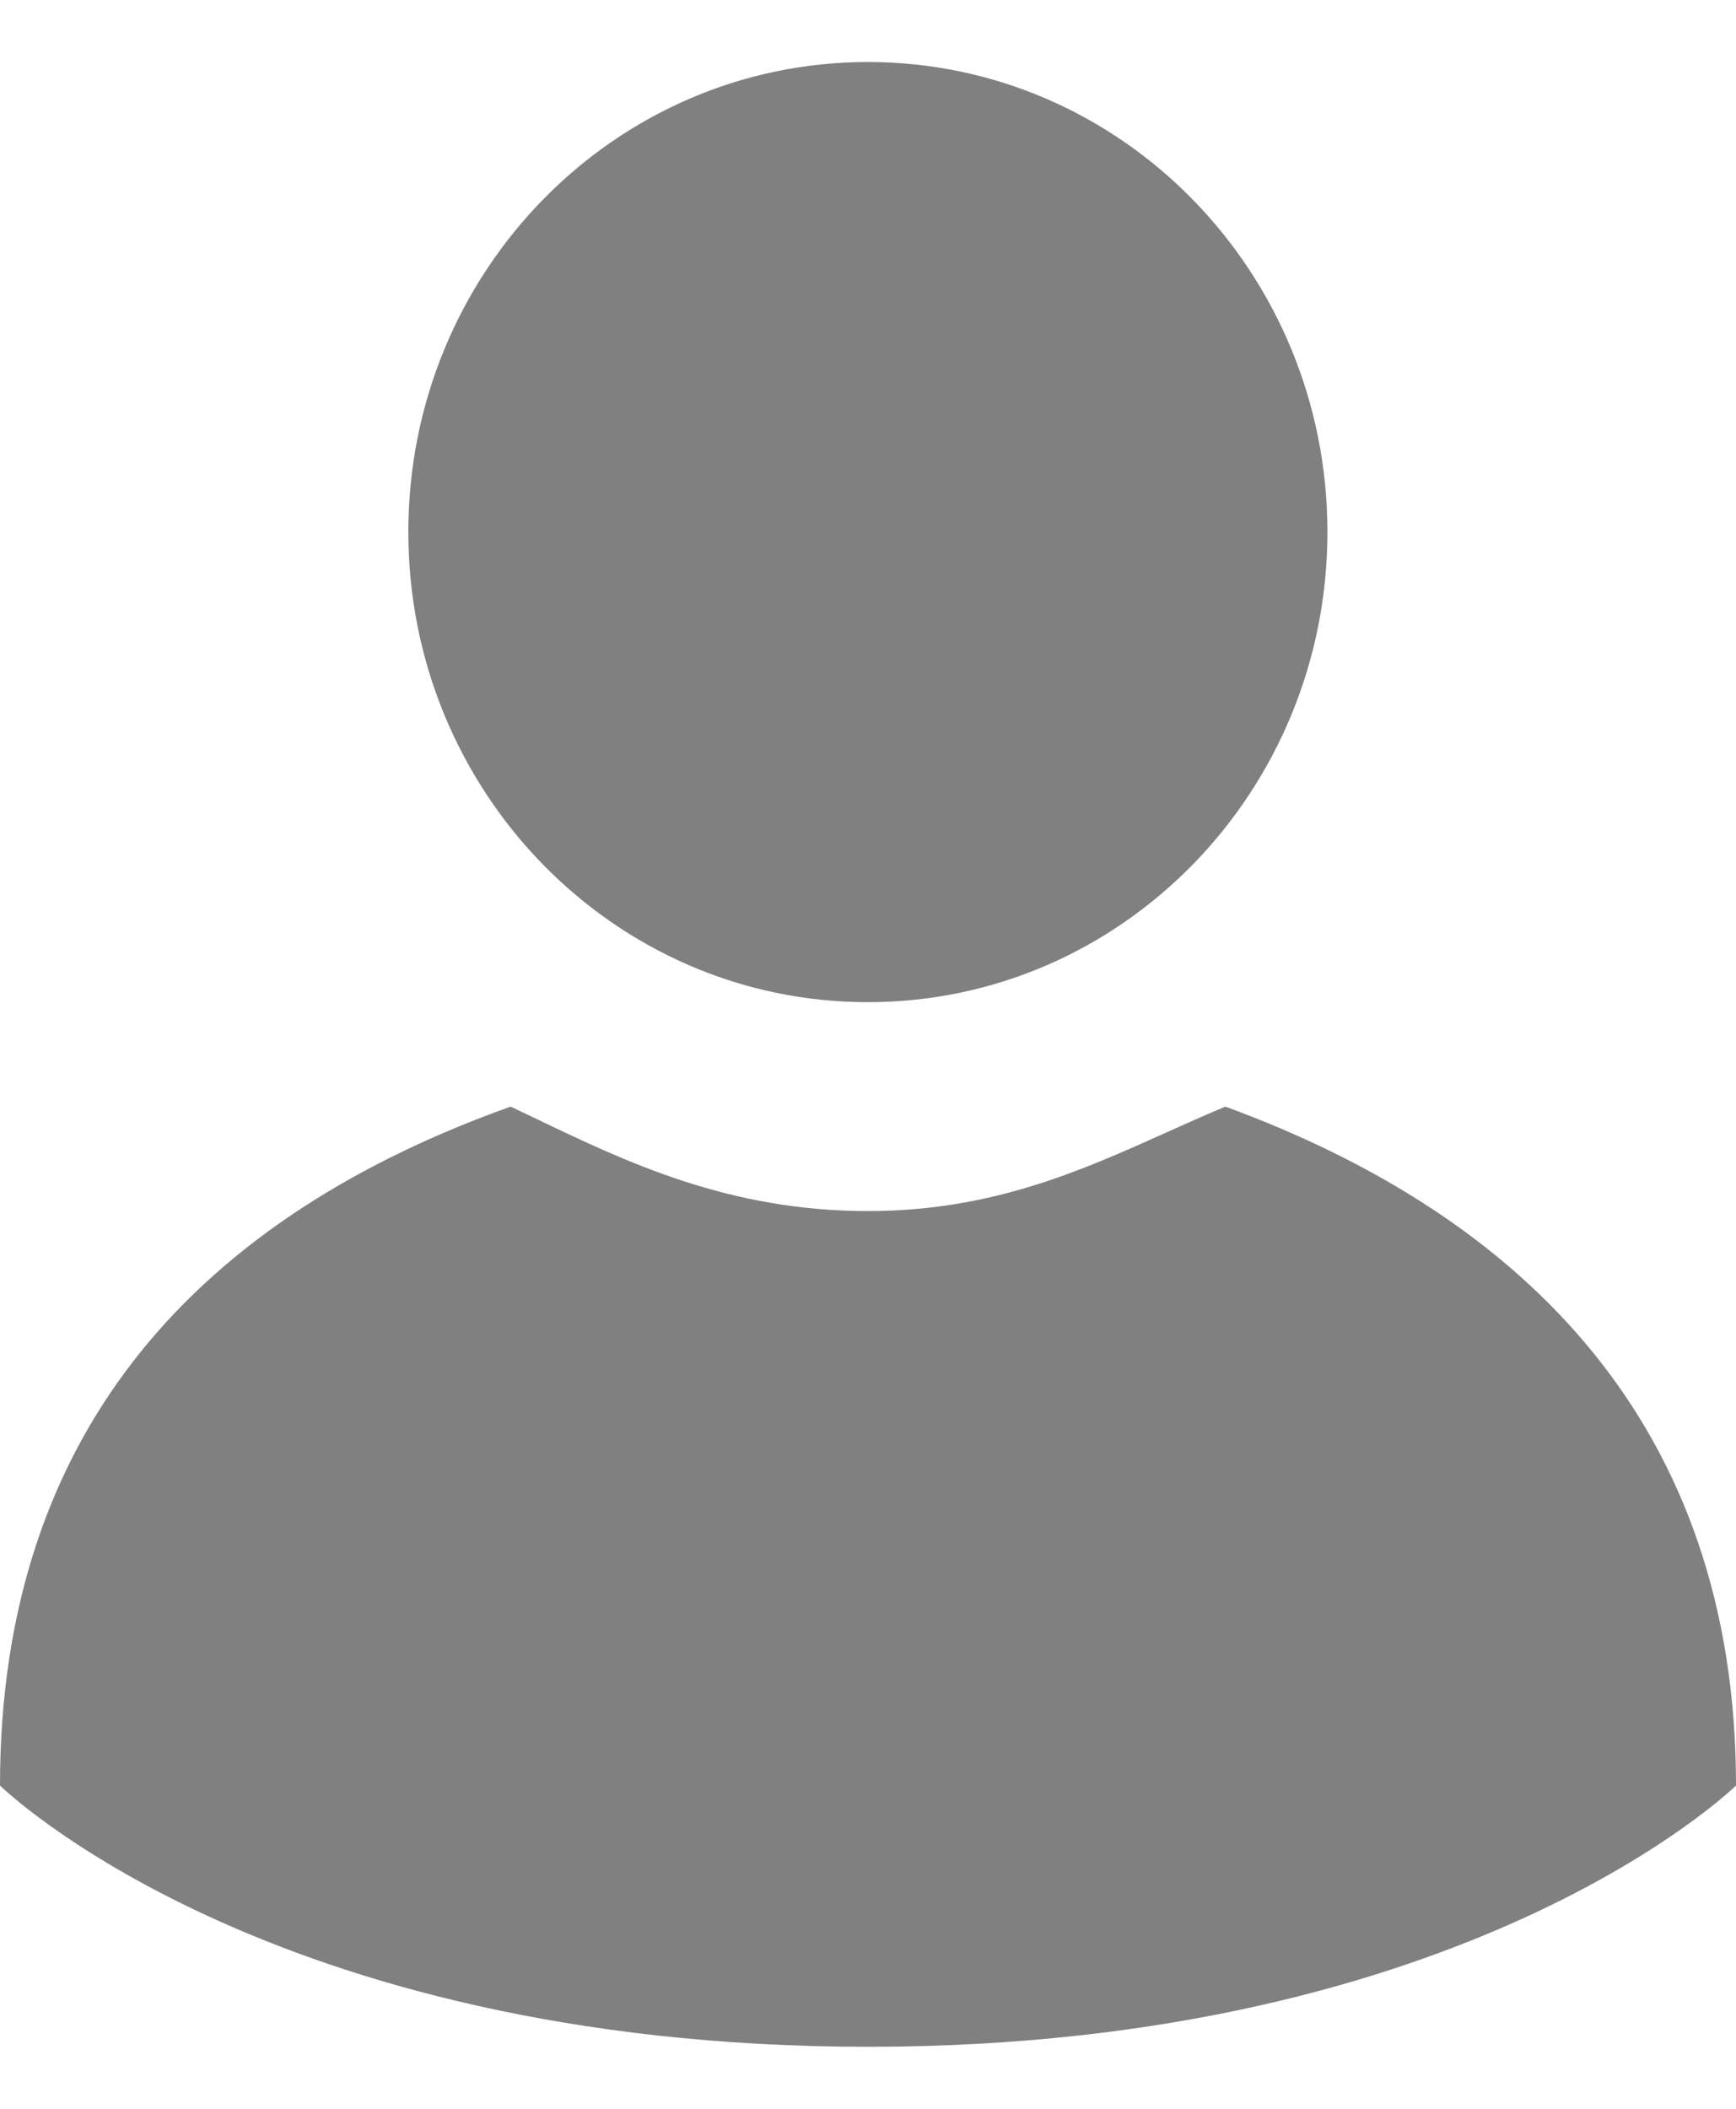 <svg width="14" height="17" viewBox="0 0 14 17" fill="none" xmlns="http://www.w3.org/2000/svg">
<path fill-rule="evenodd" clip-rule="evenodd" d="M10.705 4.289C10.705 6.382 9.046 8.079 6.999 8.079C4.952 8.079 3.293 6.382 3.293 4.289C3.293 2.196 4.952 0.5 6.999 0.5C9.046 0.5 10.705 2.196 10.705 4.289ZM9.882 8.921C12.3 9.807 14 11.499 14 14.394C14 14.394 11.857 16.5 7 16.5C2.143 16.5 0 14.394 0 14.394C0 11.476 1.668 9.795 4.118 8.921C4.184 8.952 4.25 8.984 4.318 9.016C5.05 9.367 5.874 9.763 7 9.763C7.997 9.763 8.719 9.438 9.405 9.13C9.565 9.058 9.723 8.987 9.882 8.921Z" fill="#808080"/>
</svg>
